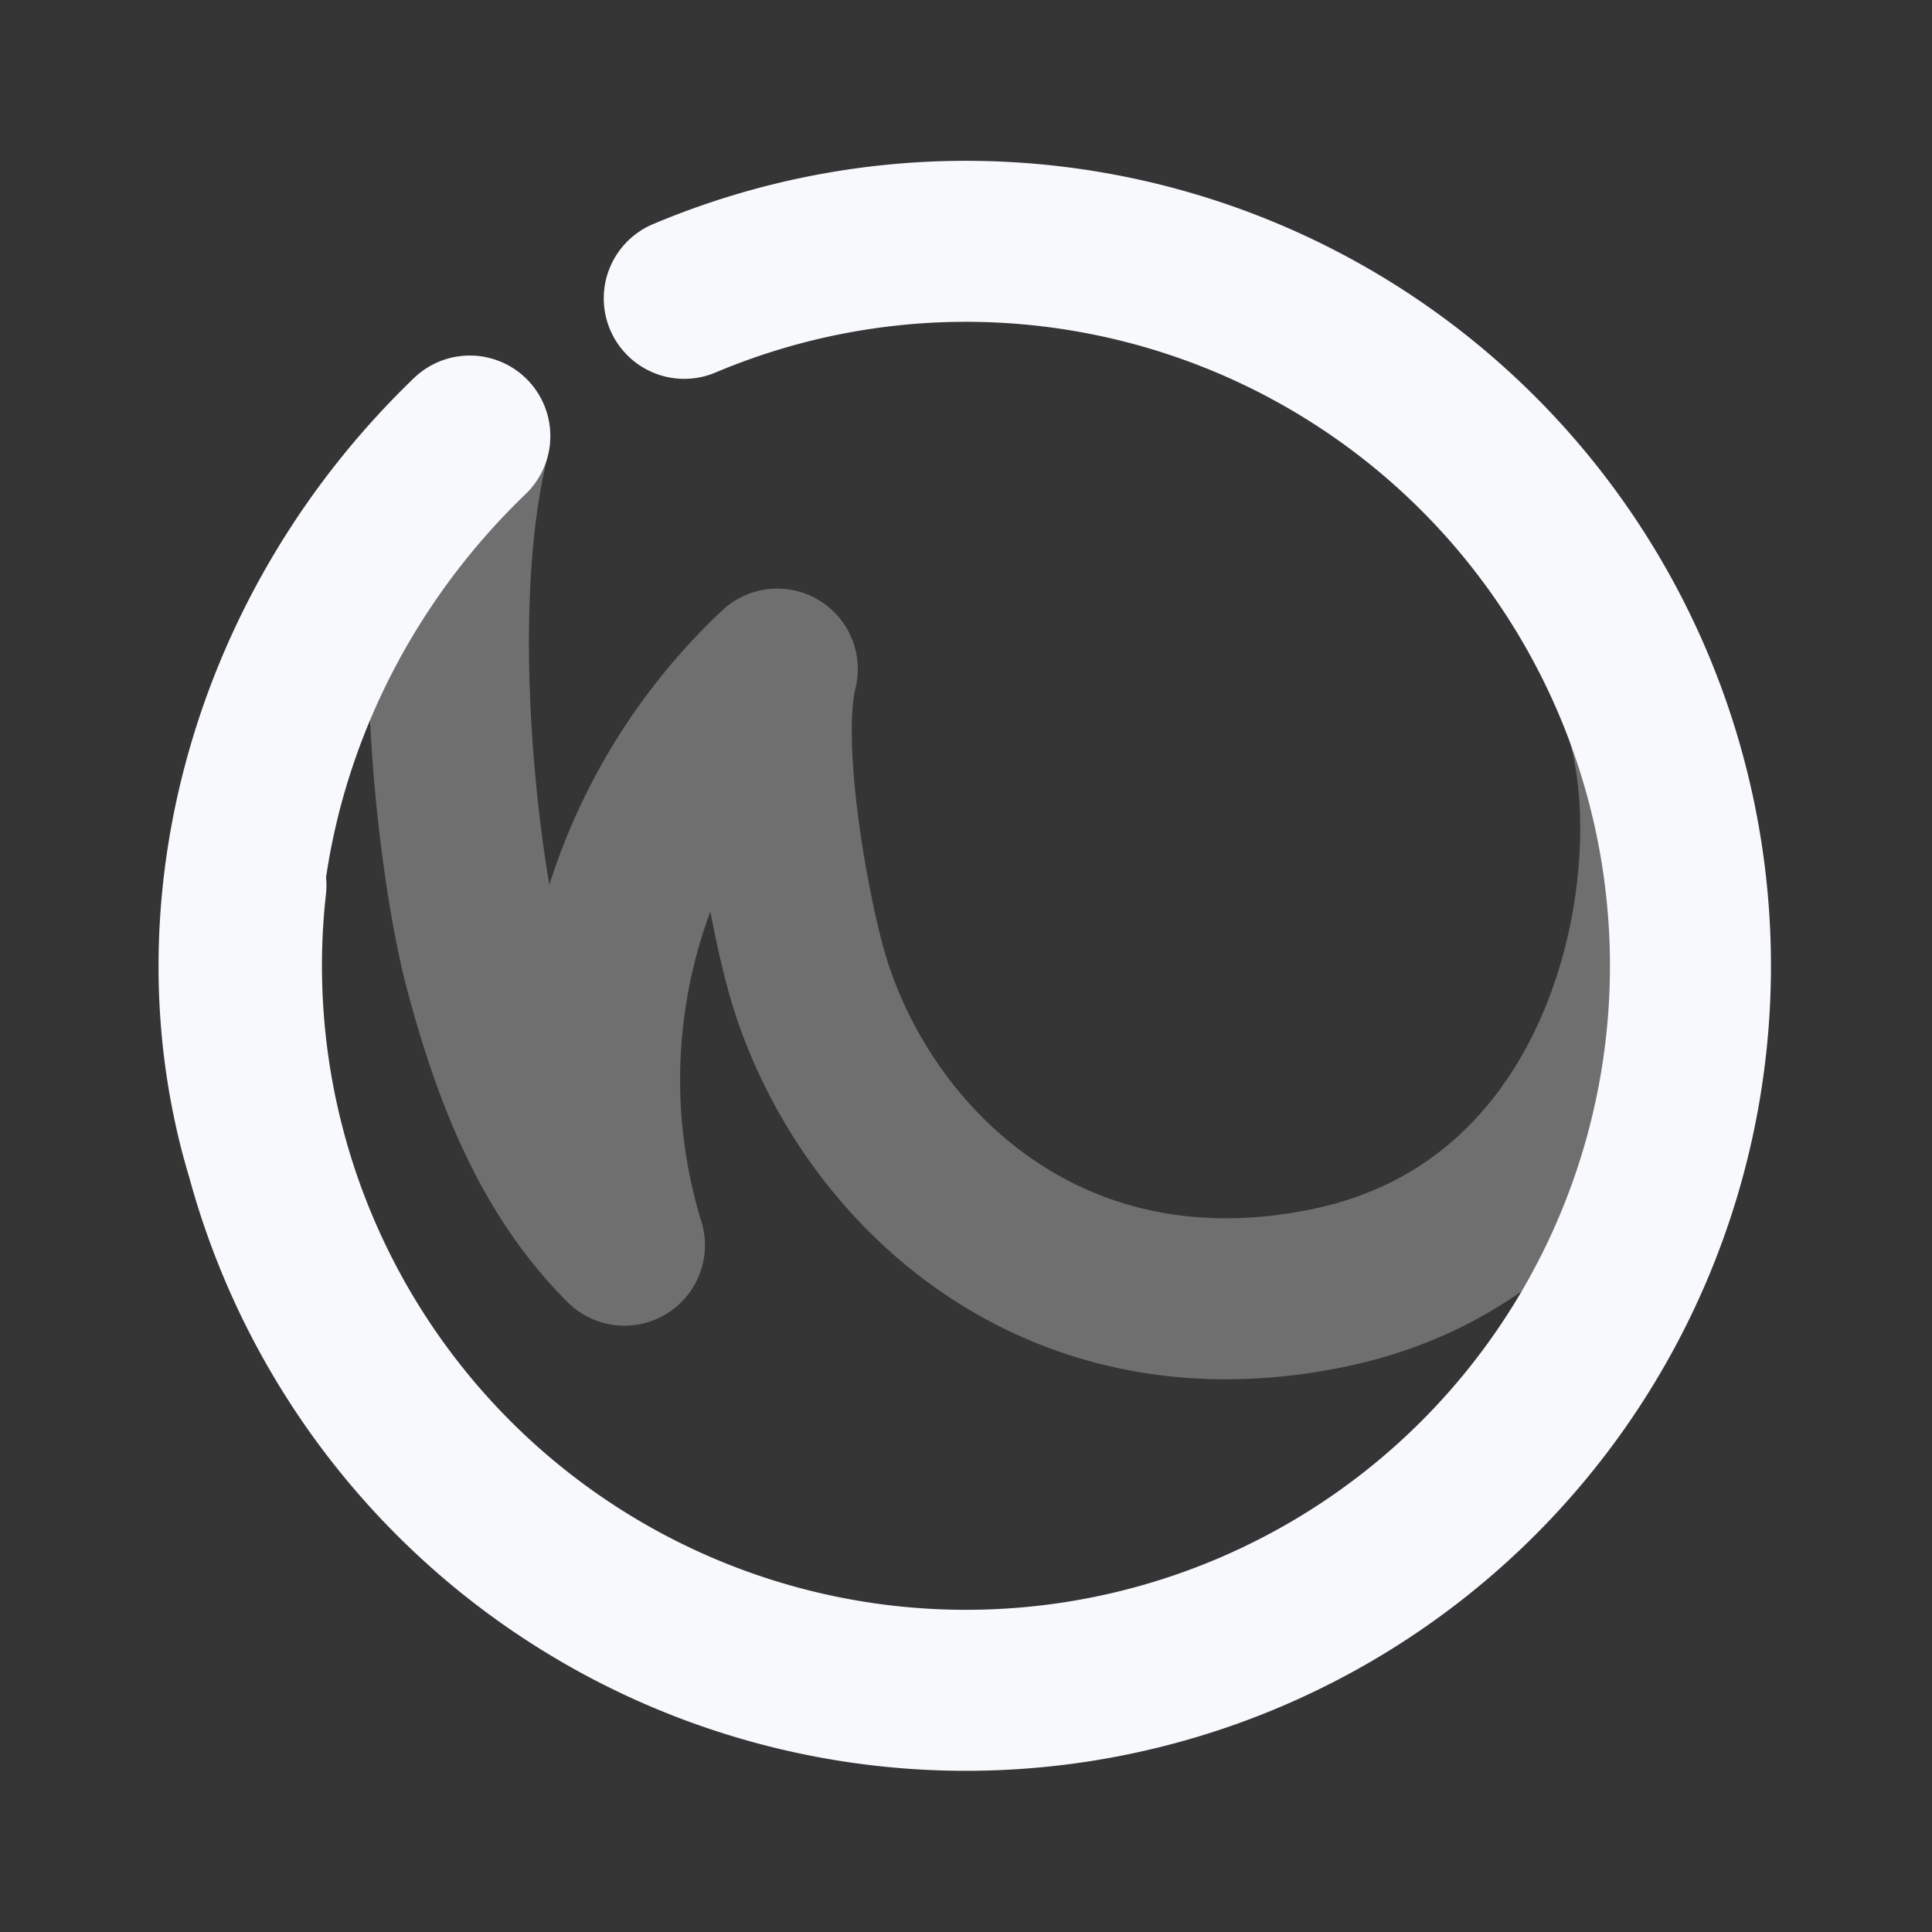 <svg xmlns="http://www.w3.org/2000/svg" width="24" height="24" fill="none"><rect width="100%" height="100%" fill="#333333" stroke="none"/><path fill="#fff" fill-opacity=".01" d="M24 0v24H0V0z"/><path stroke="#F7F9FC" stroke-linecap="round" stroke-linejoin="round" stroke-width="2" d="M5.836 5.417c-2.495 2.4-3.433 5.903-2.53 8.912M3.055 11A9 9 0 1 0 8.5 3.706"/><path stroke="#F7F9FC" stroke-linecap="round" stroke-linejoin="round" stroke-width="2" d="M20.485 9.032C21 11 20.25 15.226 16.5 16c-3.549.733-5.876-1.67-6.5-4-.25-.935-.565-2.81-.344-3.688a6.999 6.999 0 0 0-1.899 7.156c-.902-.9-1.376-2.1-1.73-3.42-.353-1.32-.72-4.563-.19-6.63" opacity=".3"/></svg>